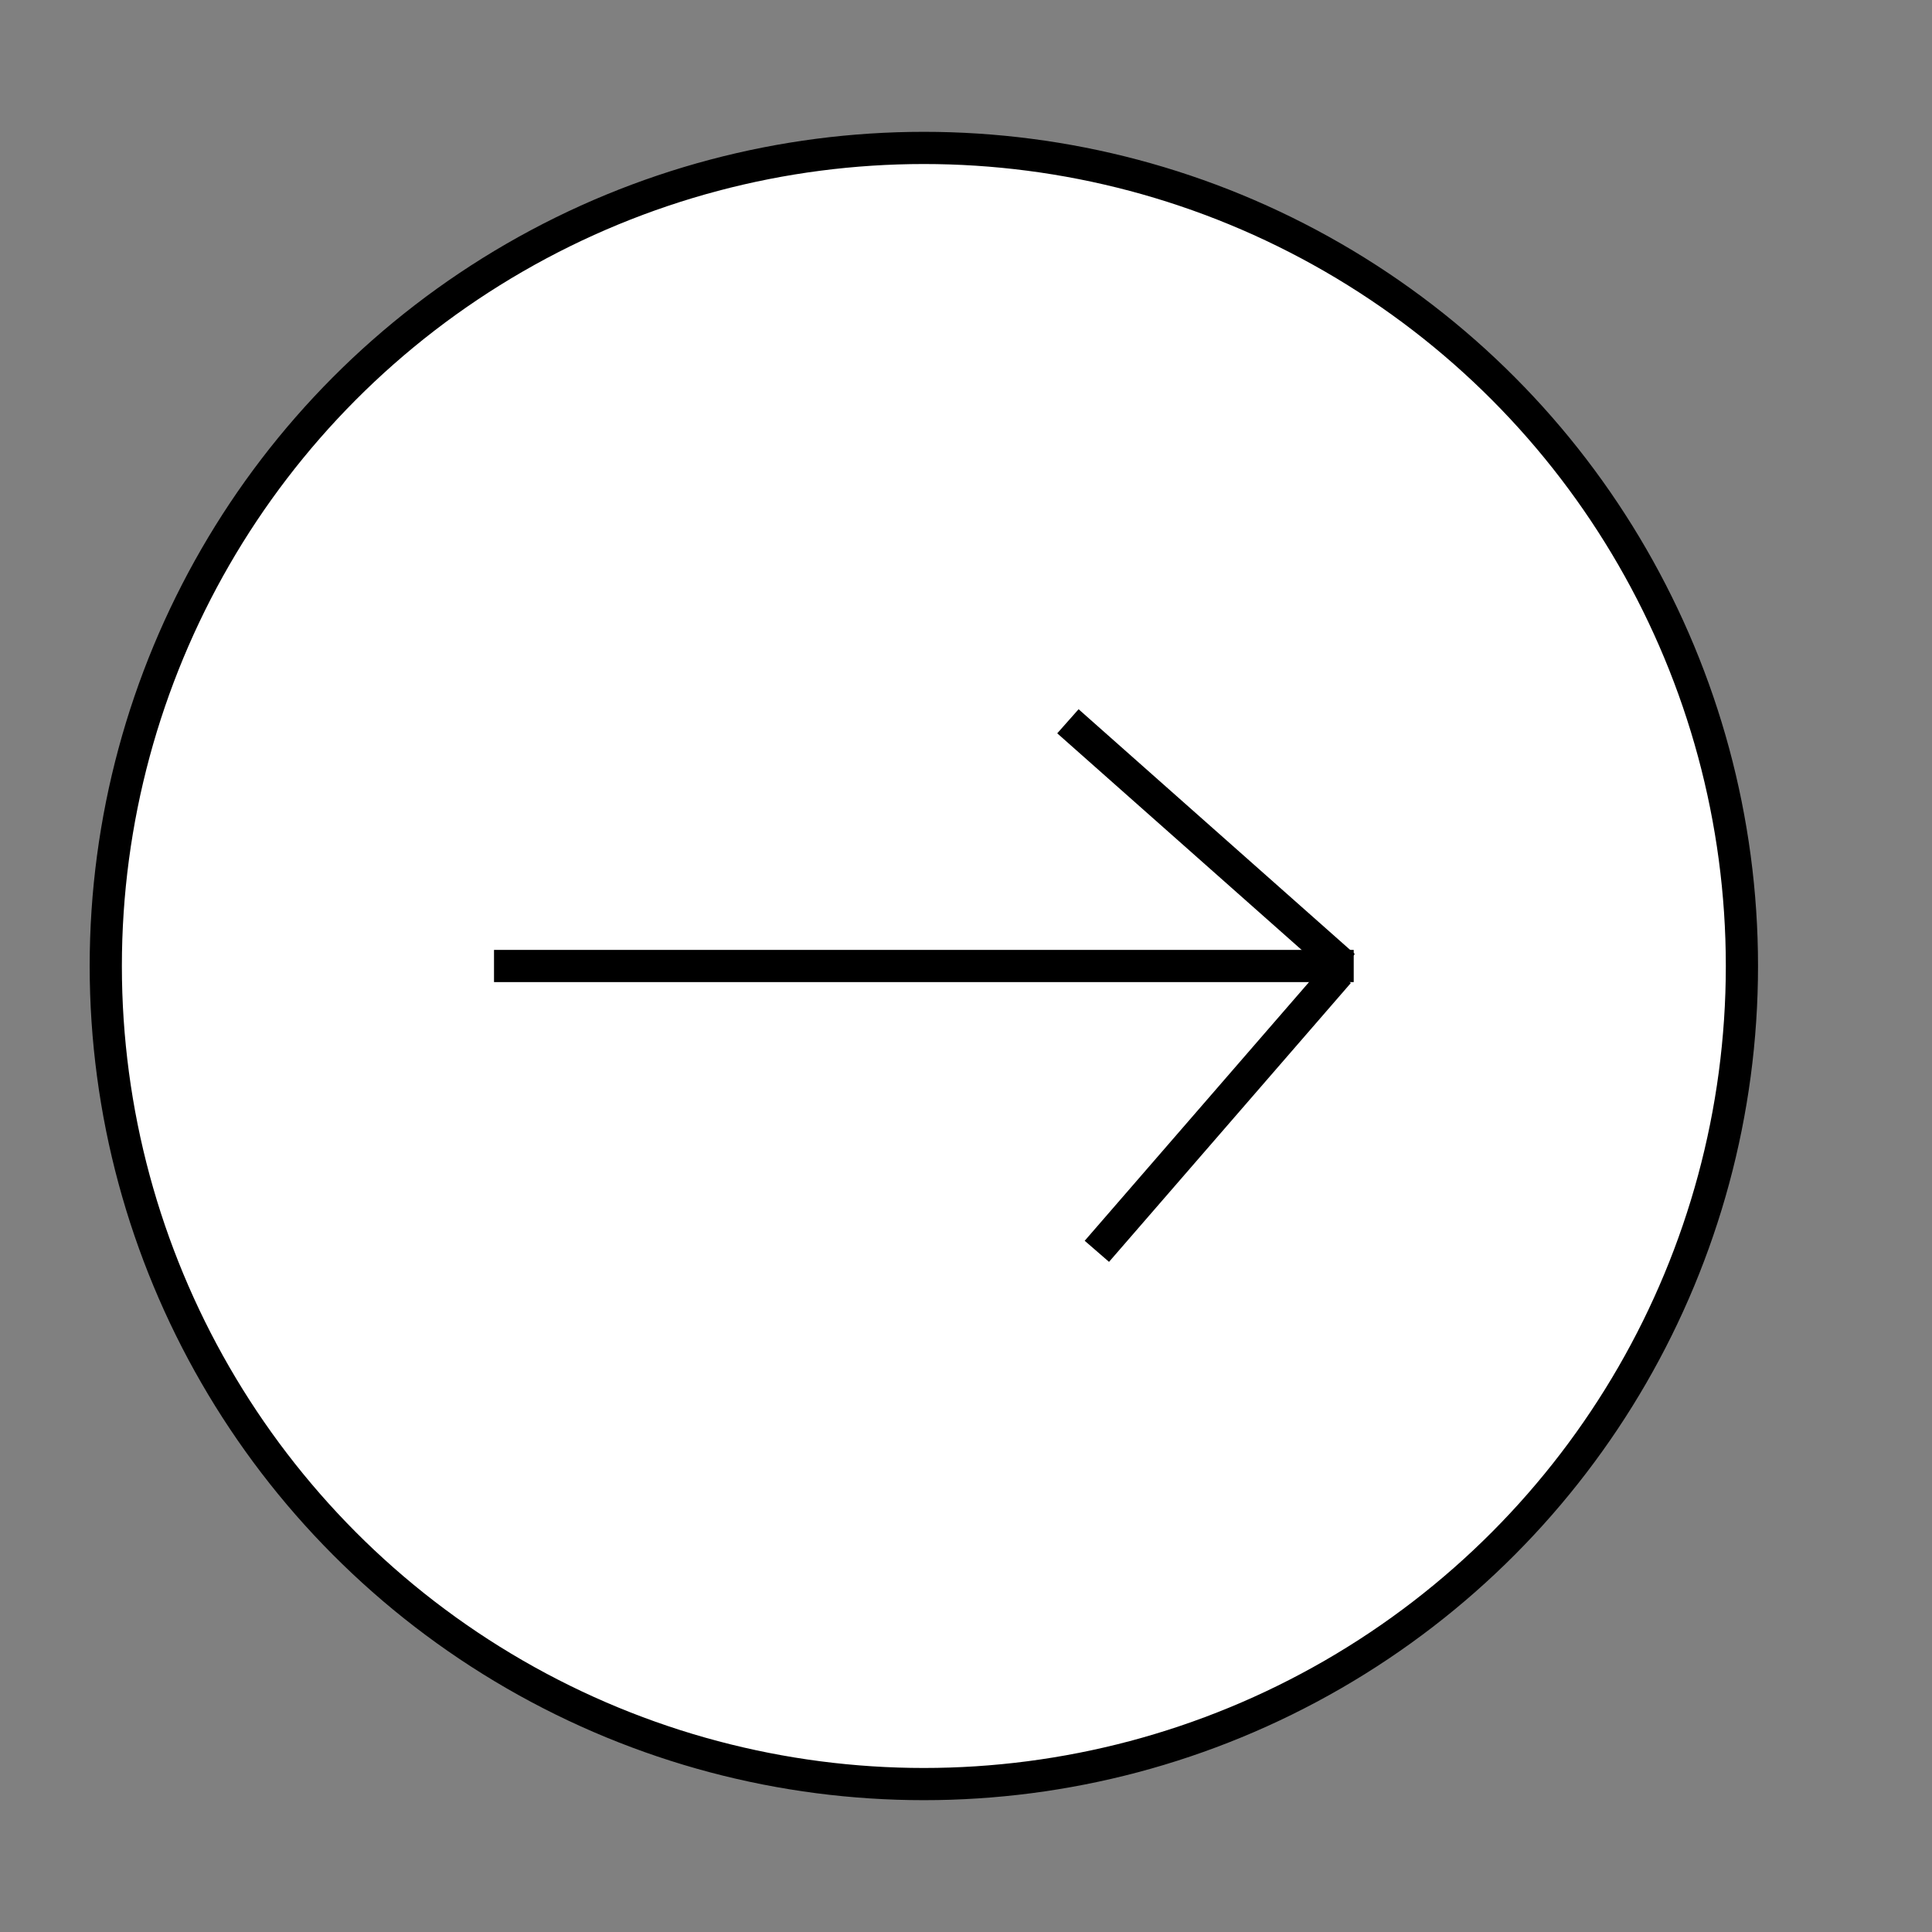 <?xml version="1.0" encoding="utf-8"?>
<!-- Generator: Adobe Illustrator 16.0.0, SVG Export Plug-In . SVG Version: 6.00 Build 0)  -->
<!DOCTYPE svg PUBLIC "-//W3C//DTD SVG 1.1//EN" "http://www.w3.org/Graphics/SVG/1.1/DTD/svg11.dtd">
<svg version="1.1" id="Layer_1" xmlns="http://www.w3.org/2000/svg" xmlns:xlink="http://www.w3.org/1999/xlink" x="0px" y="0px"
	 width="60px" height="60px" viewBox="0 0 60 60" enable-background="new 0 0 60 60" xml:space="preserve">
<rect x="0" y="0" width="60" height="60" fill="#808080" stroke="none"/>
<circle fill="#FFFFFF" stroke="#000000" stroke-miterlimit="10" cx="28.691" cy="30" r="25.406"/>
<line fill="none" stroke="#000000" stroke-miterlimit="10" x1="15.342" y1="30" x2="42.041" y2="30"/>
<line fill="none" stroke="#000000" stroke-miterlimit="10" x1="41.743" y1="30.002" x2="33.165" y2="22.4"/>
<linearGradient id="SVGID_1_" gradientUnits="userSpaceOnUse" x1="35.935" y1="36.645" x2="43.444" y2="36.645" gradientTransform="matrix(1 0 0 1 -1.871 -2.113)">
	<stop  offset="0" style="stop-color:#FFFFFF"/>
	<stop  offset="1" style="stop-color:#000000"/>
</linearGradient>
<line fill="url(#SVGID_1_)" stroke="#000000" stroke-miterlimit="10" x1="34.064" y1="38.861" x2="41.573" y2="30.202"/>
</svg>
